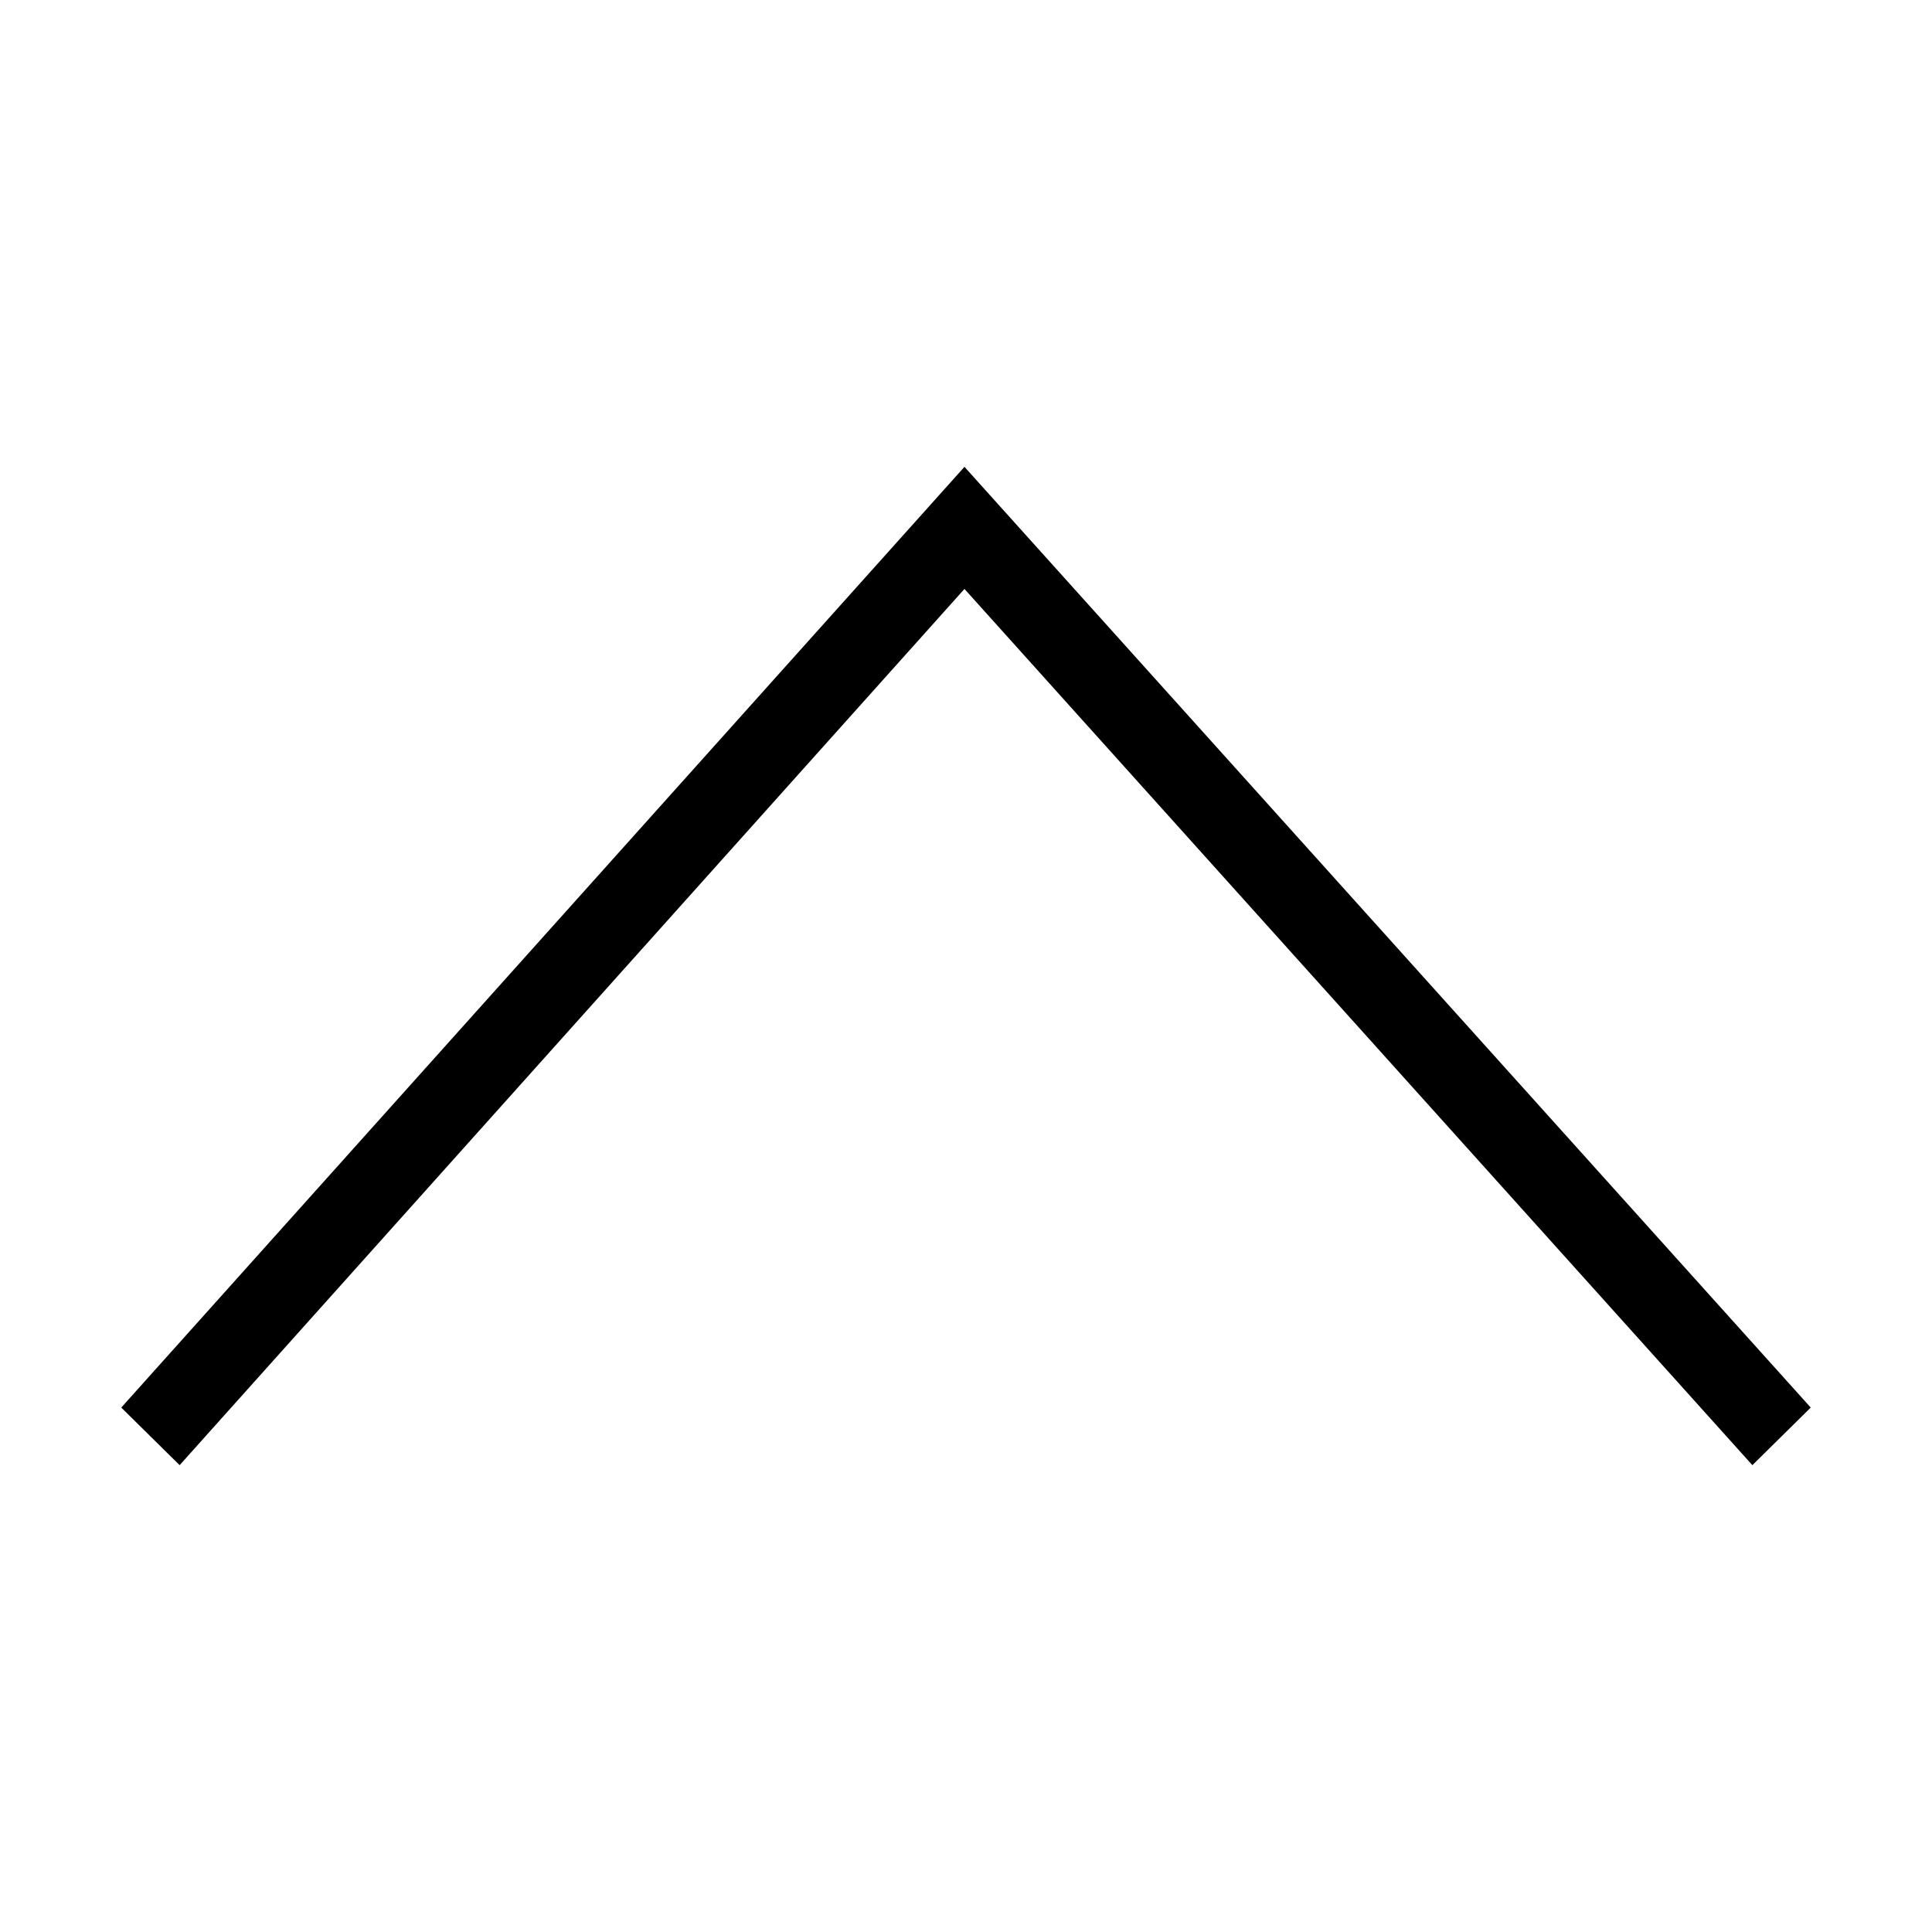<?xml version="1.0" standalone="no"?><!DOCTYPE svg PUBLIC "-//W3C//DTD SVG 1.1//EN" "http://www.w3.org/Graphics/SVG/1.1/DTD/svg11.dtd">
<svg t="1590203756513" class="icon" viewBox="0 0 1024 1024" version="1.1" 
    xmlns="http://www.w3.org/2000/svg" p-id="6634" 
    xmlns:xlink="http://www.w3.org/1999/xlink" width="19px" height="19px">
    <defs>
        <style type="text/css"></style>
    </defs>
    <path d="M64.272 746.039 511.185 247.433 959.727 746.039 928.794 776.567 511.185 312.15 95.206 776.567Z" p-id="6635"></path>
</svg>
